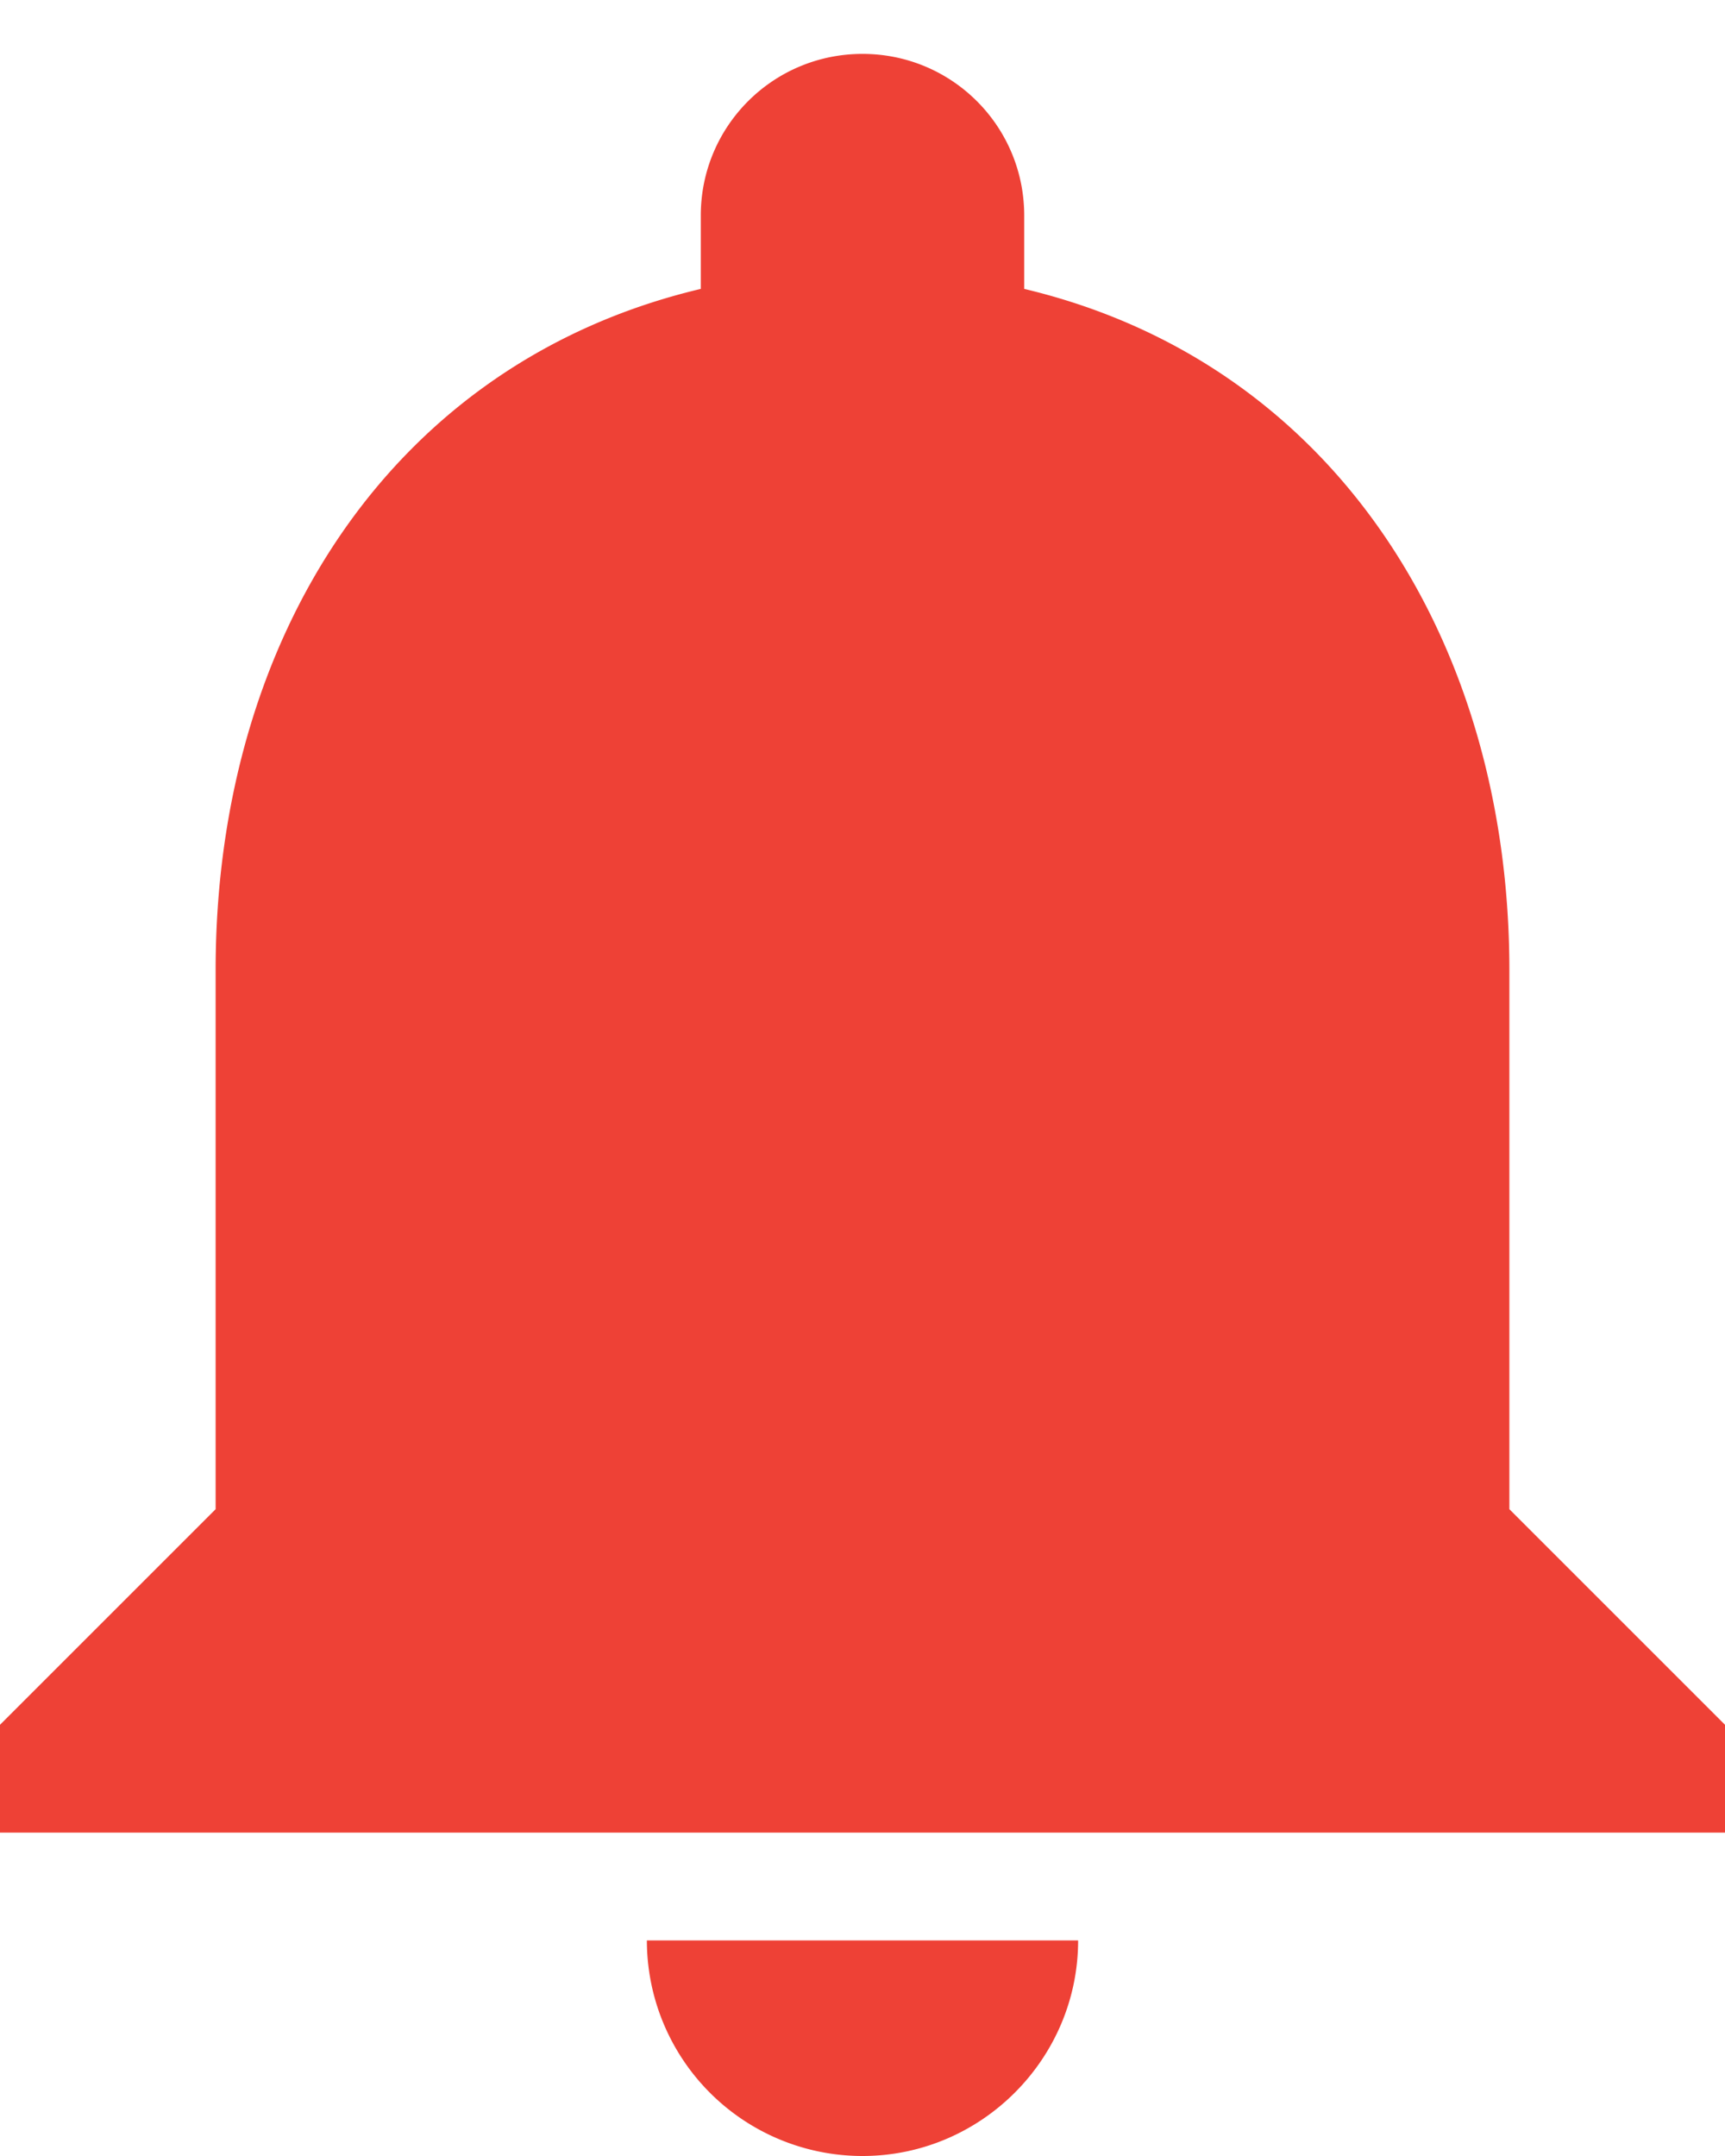 <svg xmlns="http://www.w3.org/2000/svg" width="16" height="20" viewBox="0 0 16 20">
    <path fill="#EE4136" fill-rule="nonzero" d="M8 20c1.1 0 2-.9 2-2H6a2 2 0 0 0 2 2zm6-6V9c0-3.07-1.64-5.64-4.5-6.32V2C9.5 1.17 8.83.5 8 .5S6.5 1.17 6.5 2v.68C3.63 3.36 2 5.92 2 9v5l-2 2v1h16v-1l-2-2z"/>
</svg>
